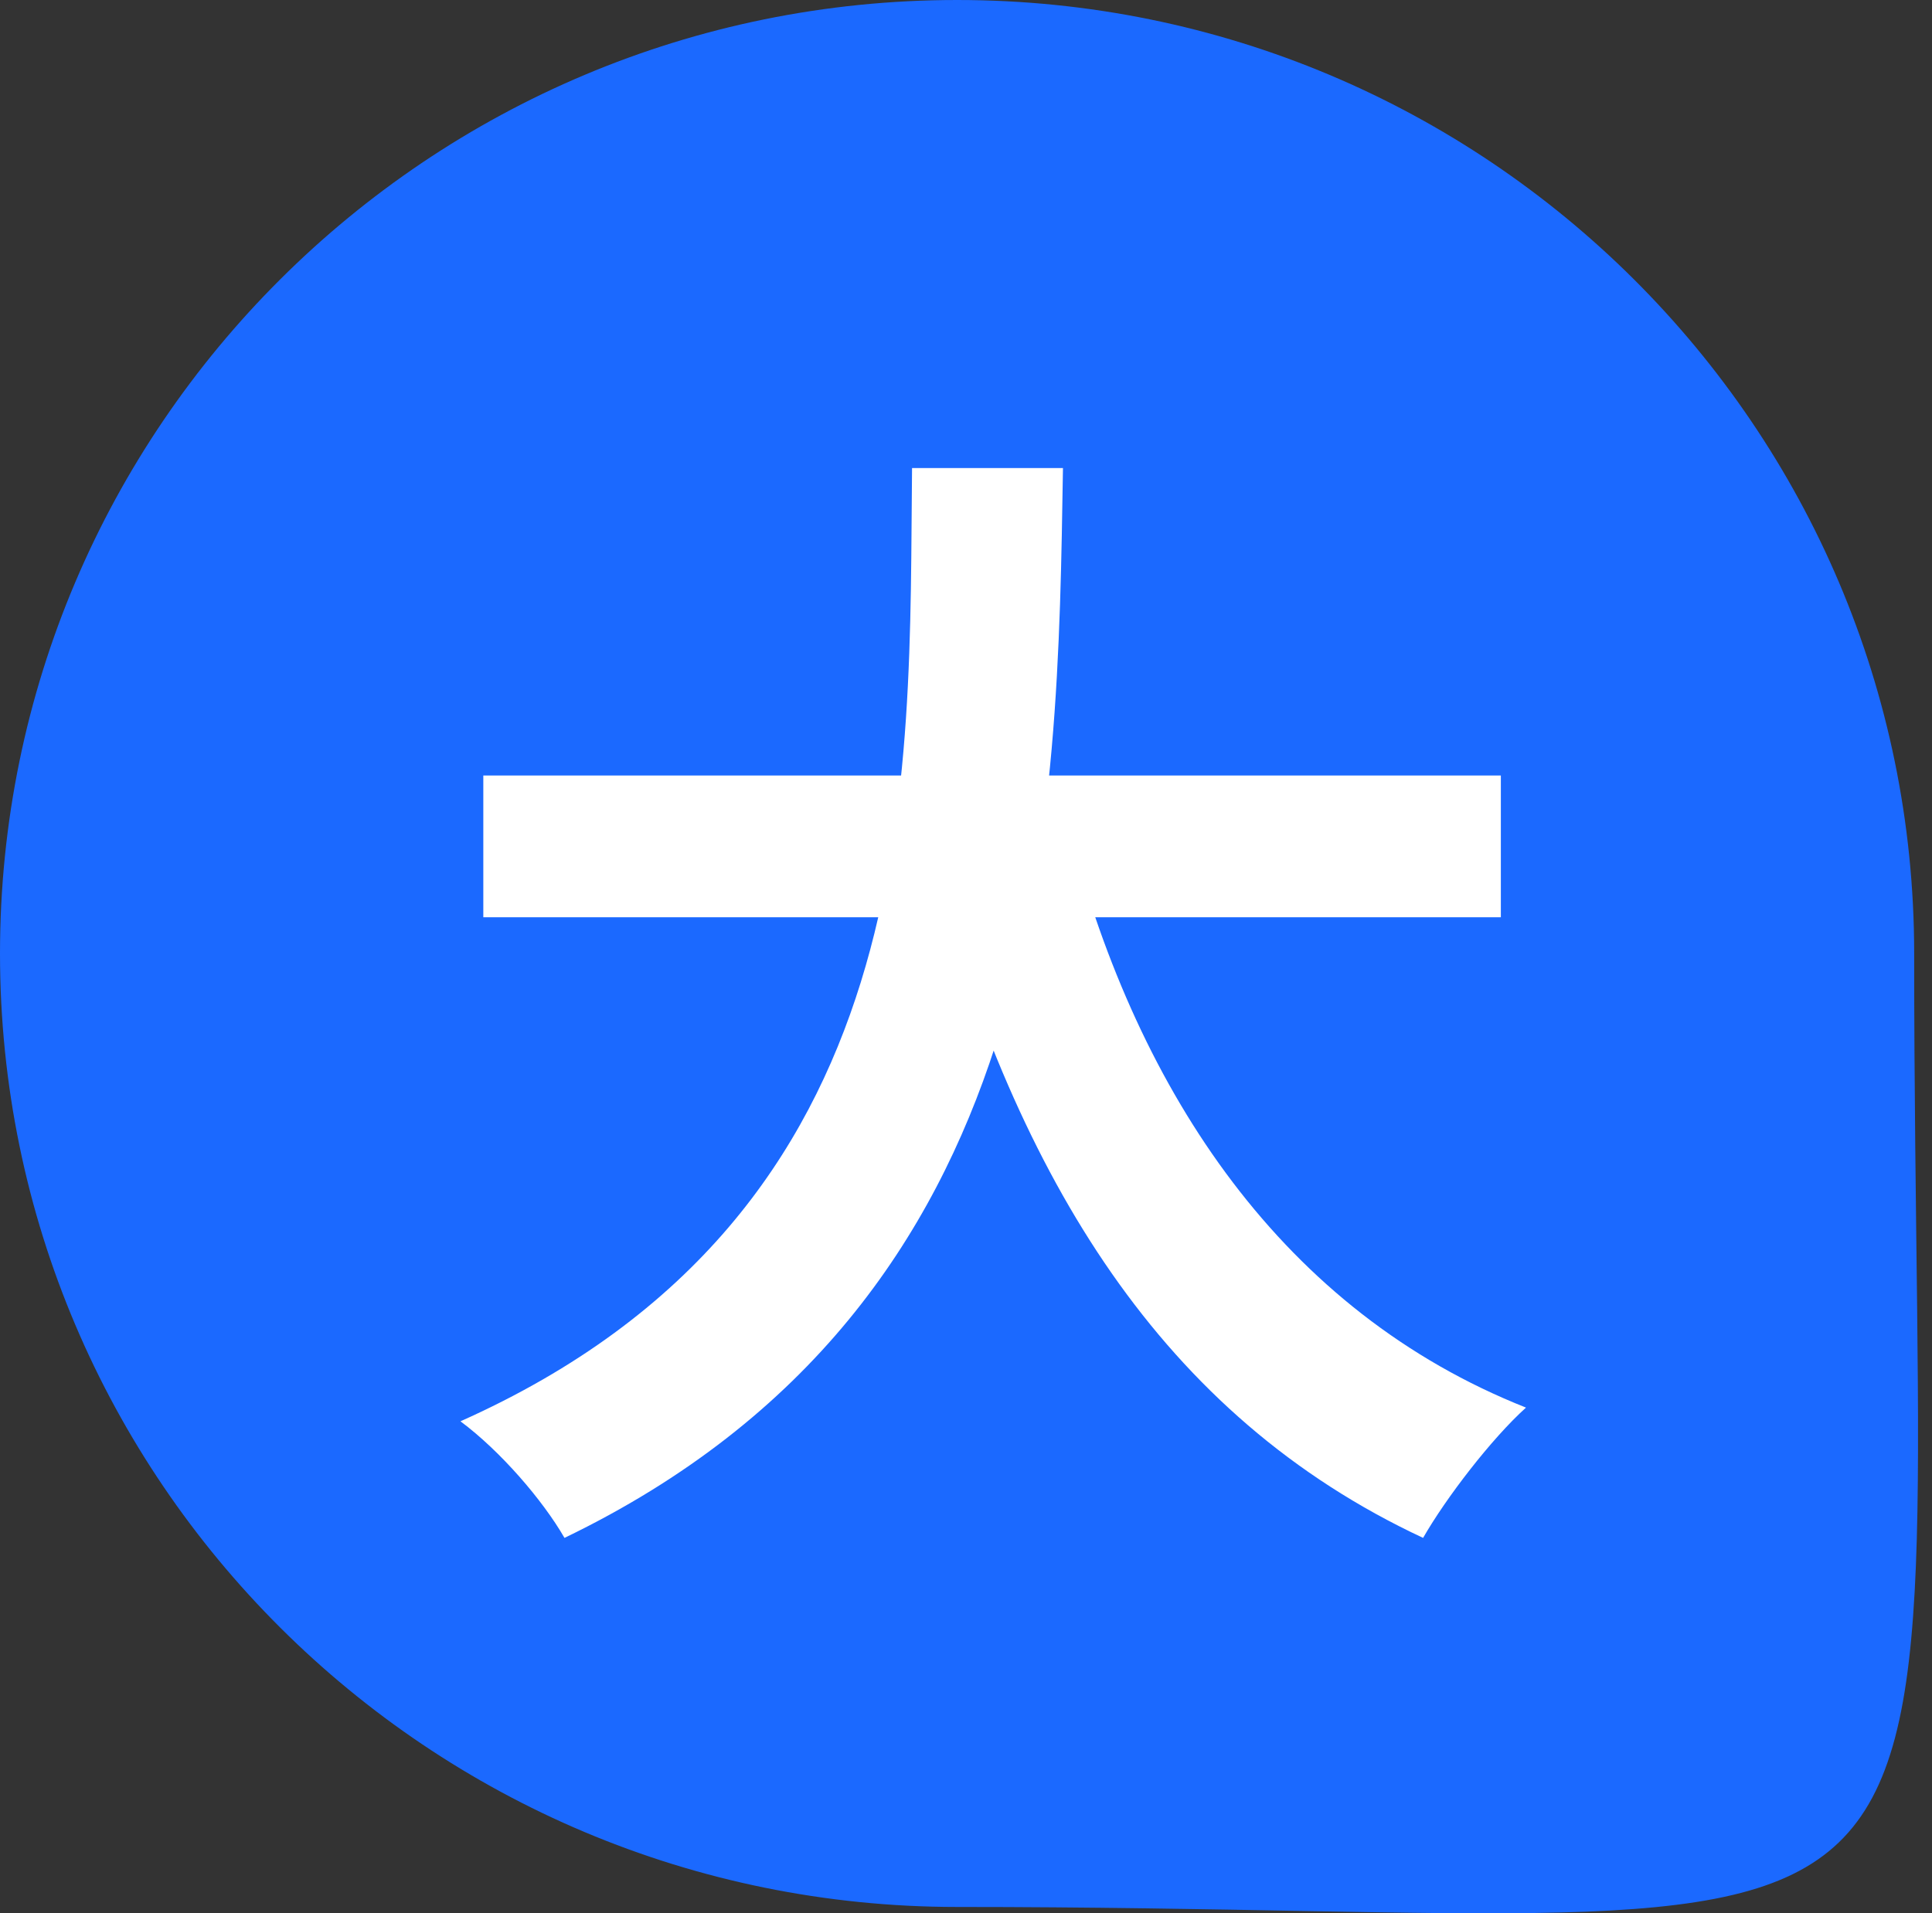 <svg width="106" height="105" viewBox="0 0 106 105" fill="none" xmlns="http://www.w3.org/2000/svg">
<rect x="0" y="0" width="106" height="105" fill="#333333" stroke="none"/>
<path d="M105.022 52.326C105.022 112.625 111.523 104.651 52.511 104.651C23.51 104.651 0 81.224 0 52.326C0 23.427 23.51 0 52.511 0C81.512 0 105.022 23.427 105.022 52.326Z" fill="#1B69FF"/>
<path d="M26.517 42.558H82.345V50.337H26.517V42.558ZM58.697 45.695C62.46 60.059 70.427 71.978 83.725 77.247C81.843 78.94 79.334 82.202 78.079 84.397C63.715 77.686 55.874 64.701 51.107 47.451L58.697 45.695ZM50.04 25.685H58.32C58.007 44.817 57.881 71.413 30.971 84.397C29.779 82.328 27.458 79.63 25.263 77.999C50.981 66.52 49.852 42.684 50.04 25.685Z" fill="white"/>
</svg>
